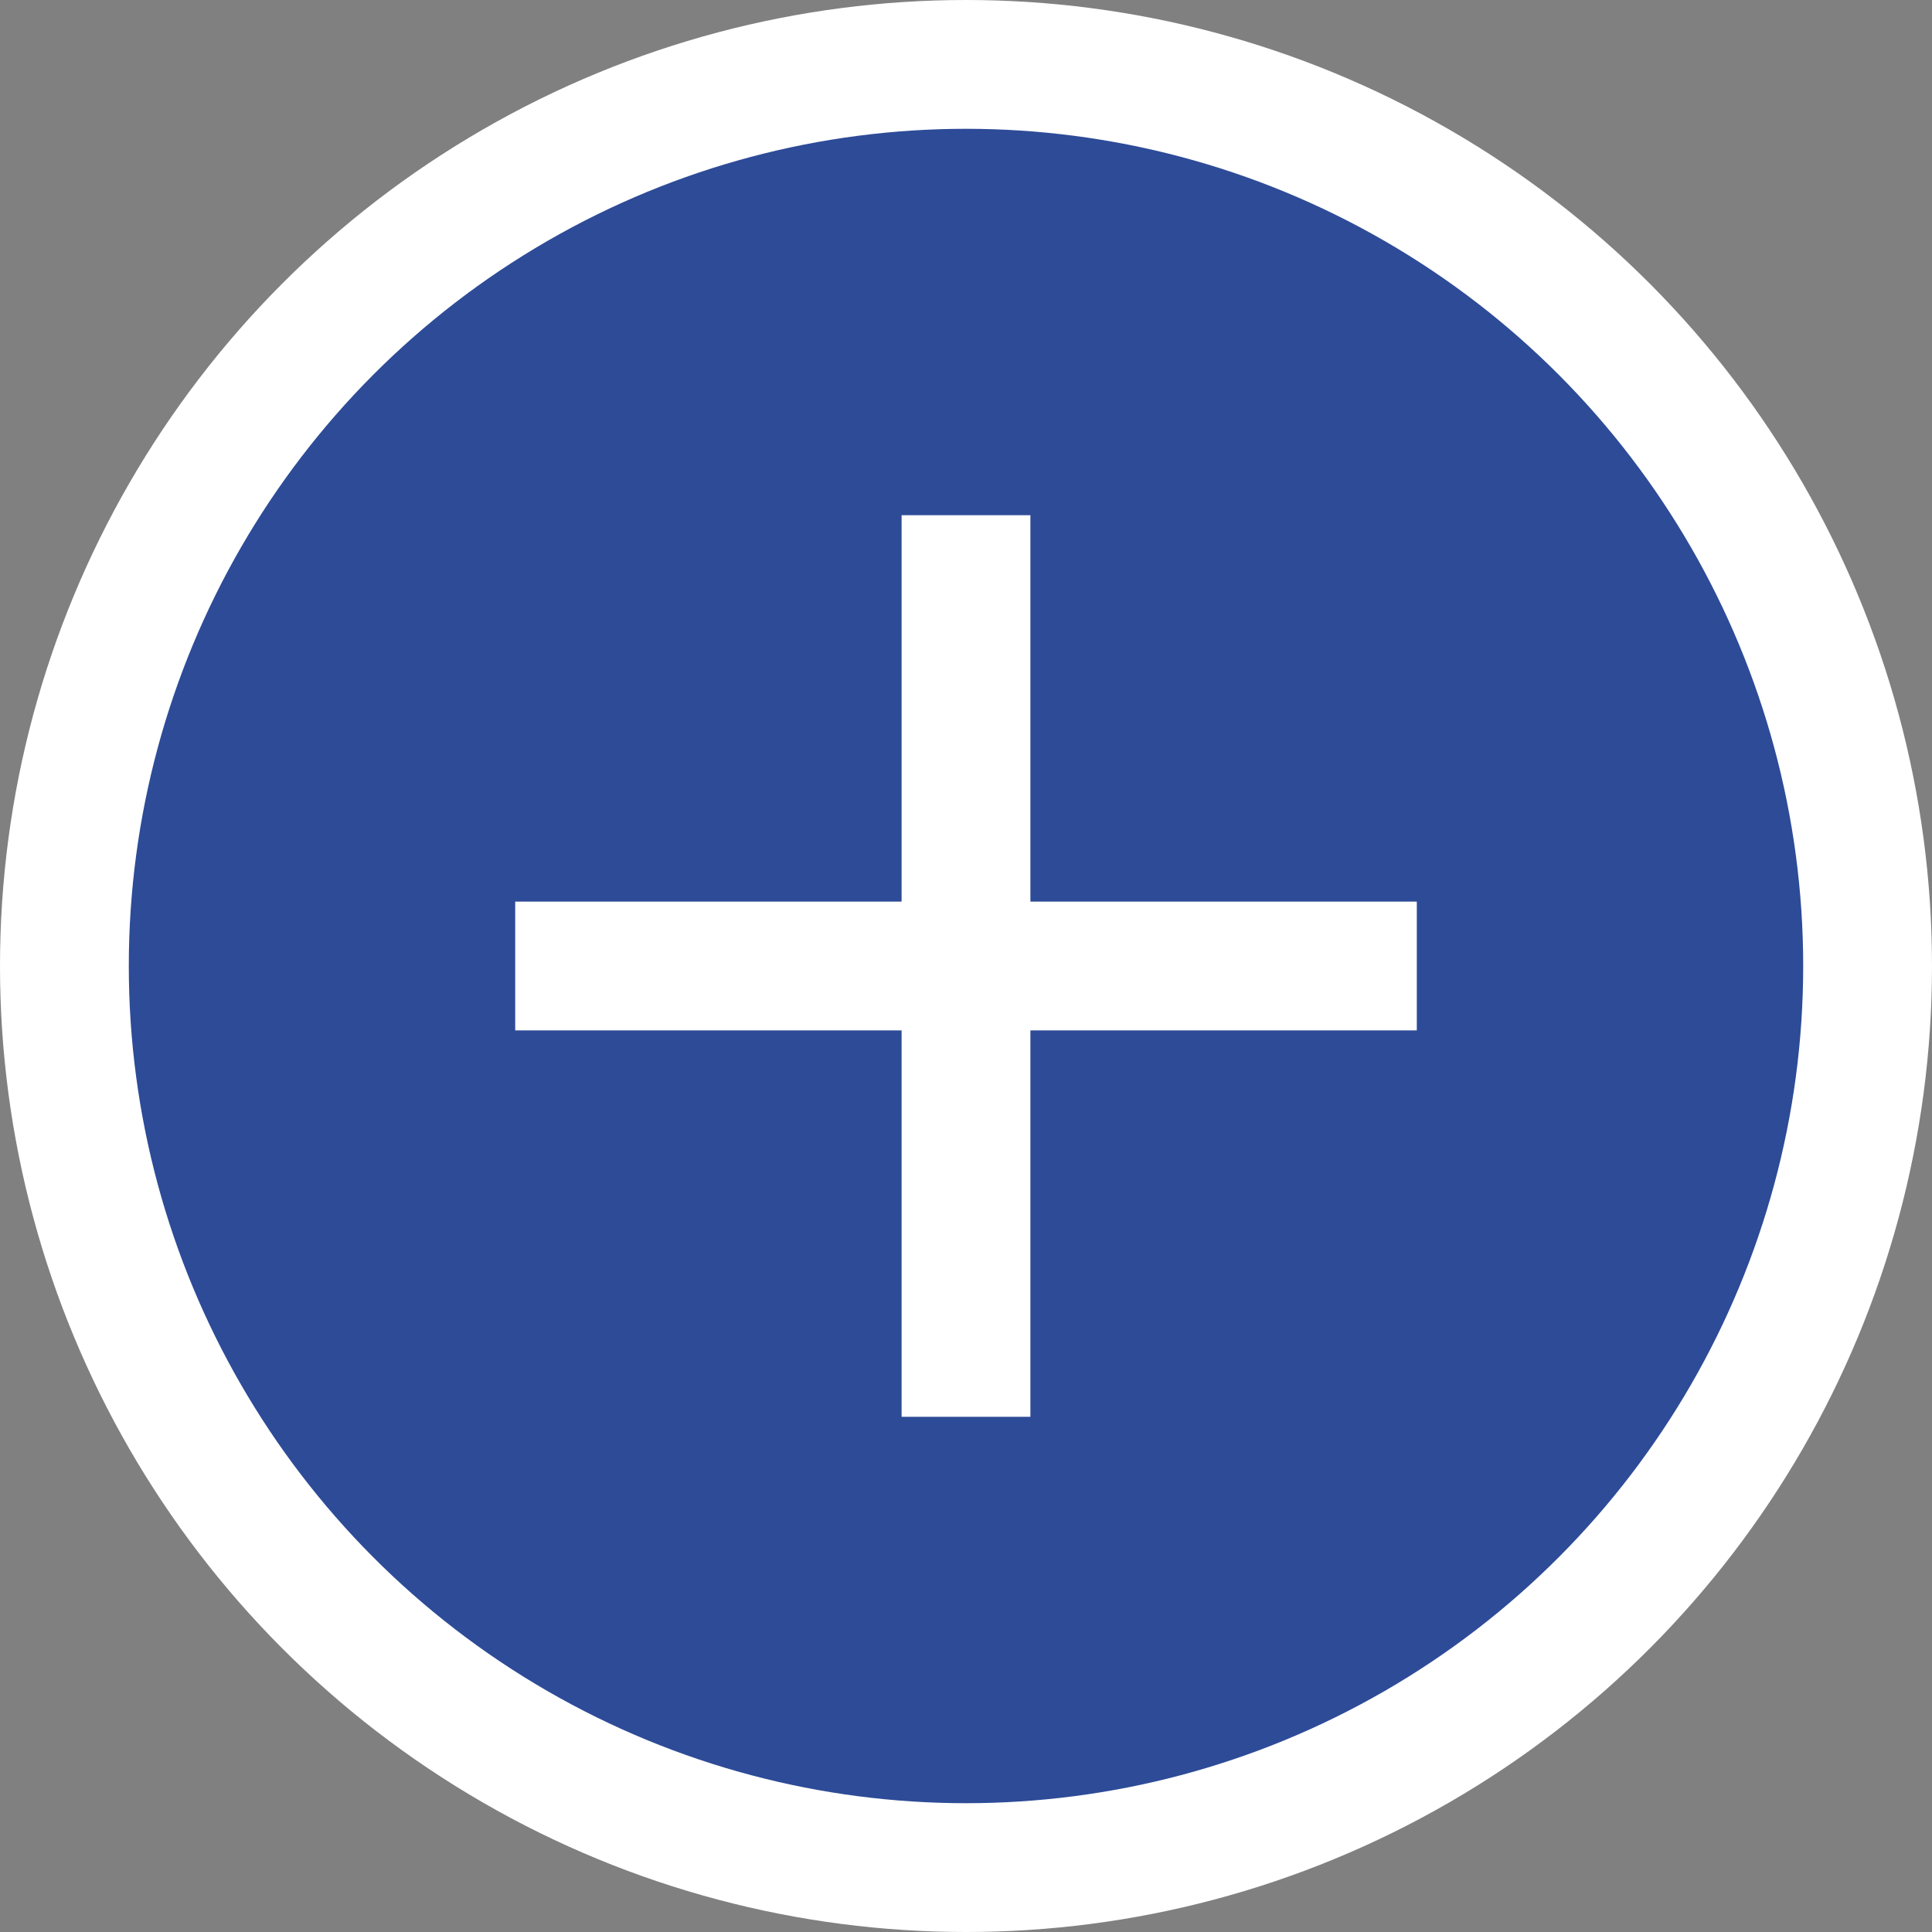 <svg width="15" height="15" viewBox="0 0 15 15" fill="none" xmlns="http://www.w3.org/2000/svg">
<rect x="0" y="0" width="15" height="15" fill="#808080" stroke="none"/>
<circle cx="7.5" cy="7.5" r="7.5" fill="white"/>
<circle cx="7.5" cy="7.5" r="6.5" fill="#2D4B97"/>
<rect x="7" y="4" width="1" height="7" fill="white"/>
<rect x="4" y="7" width="7" height="1" fill="white"/>
</svg>
